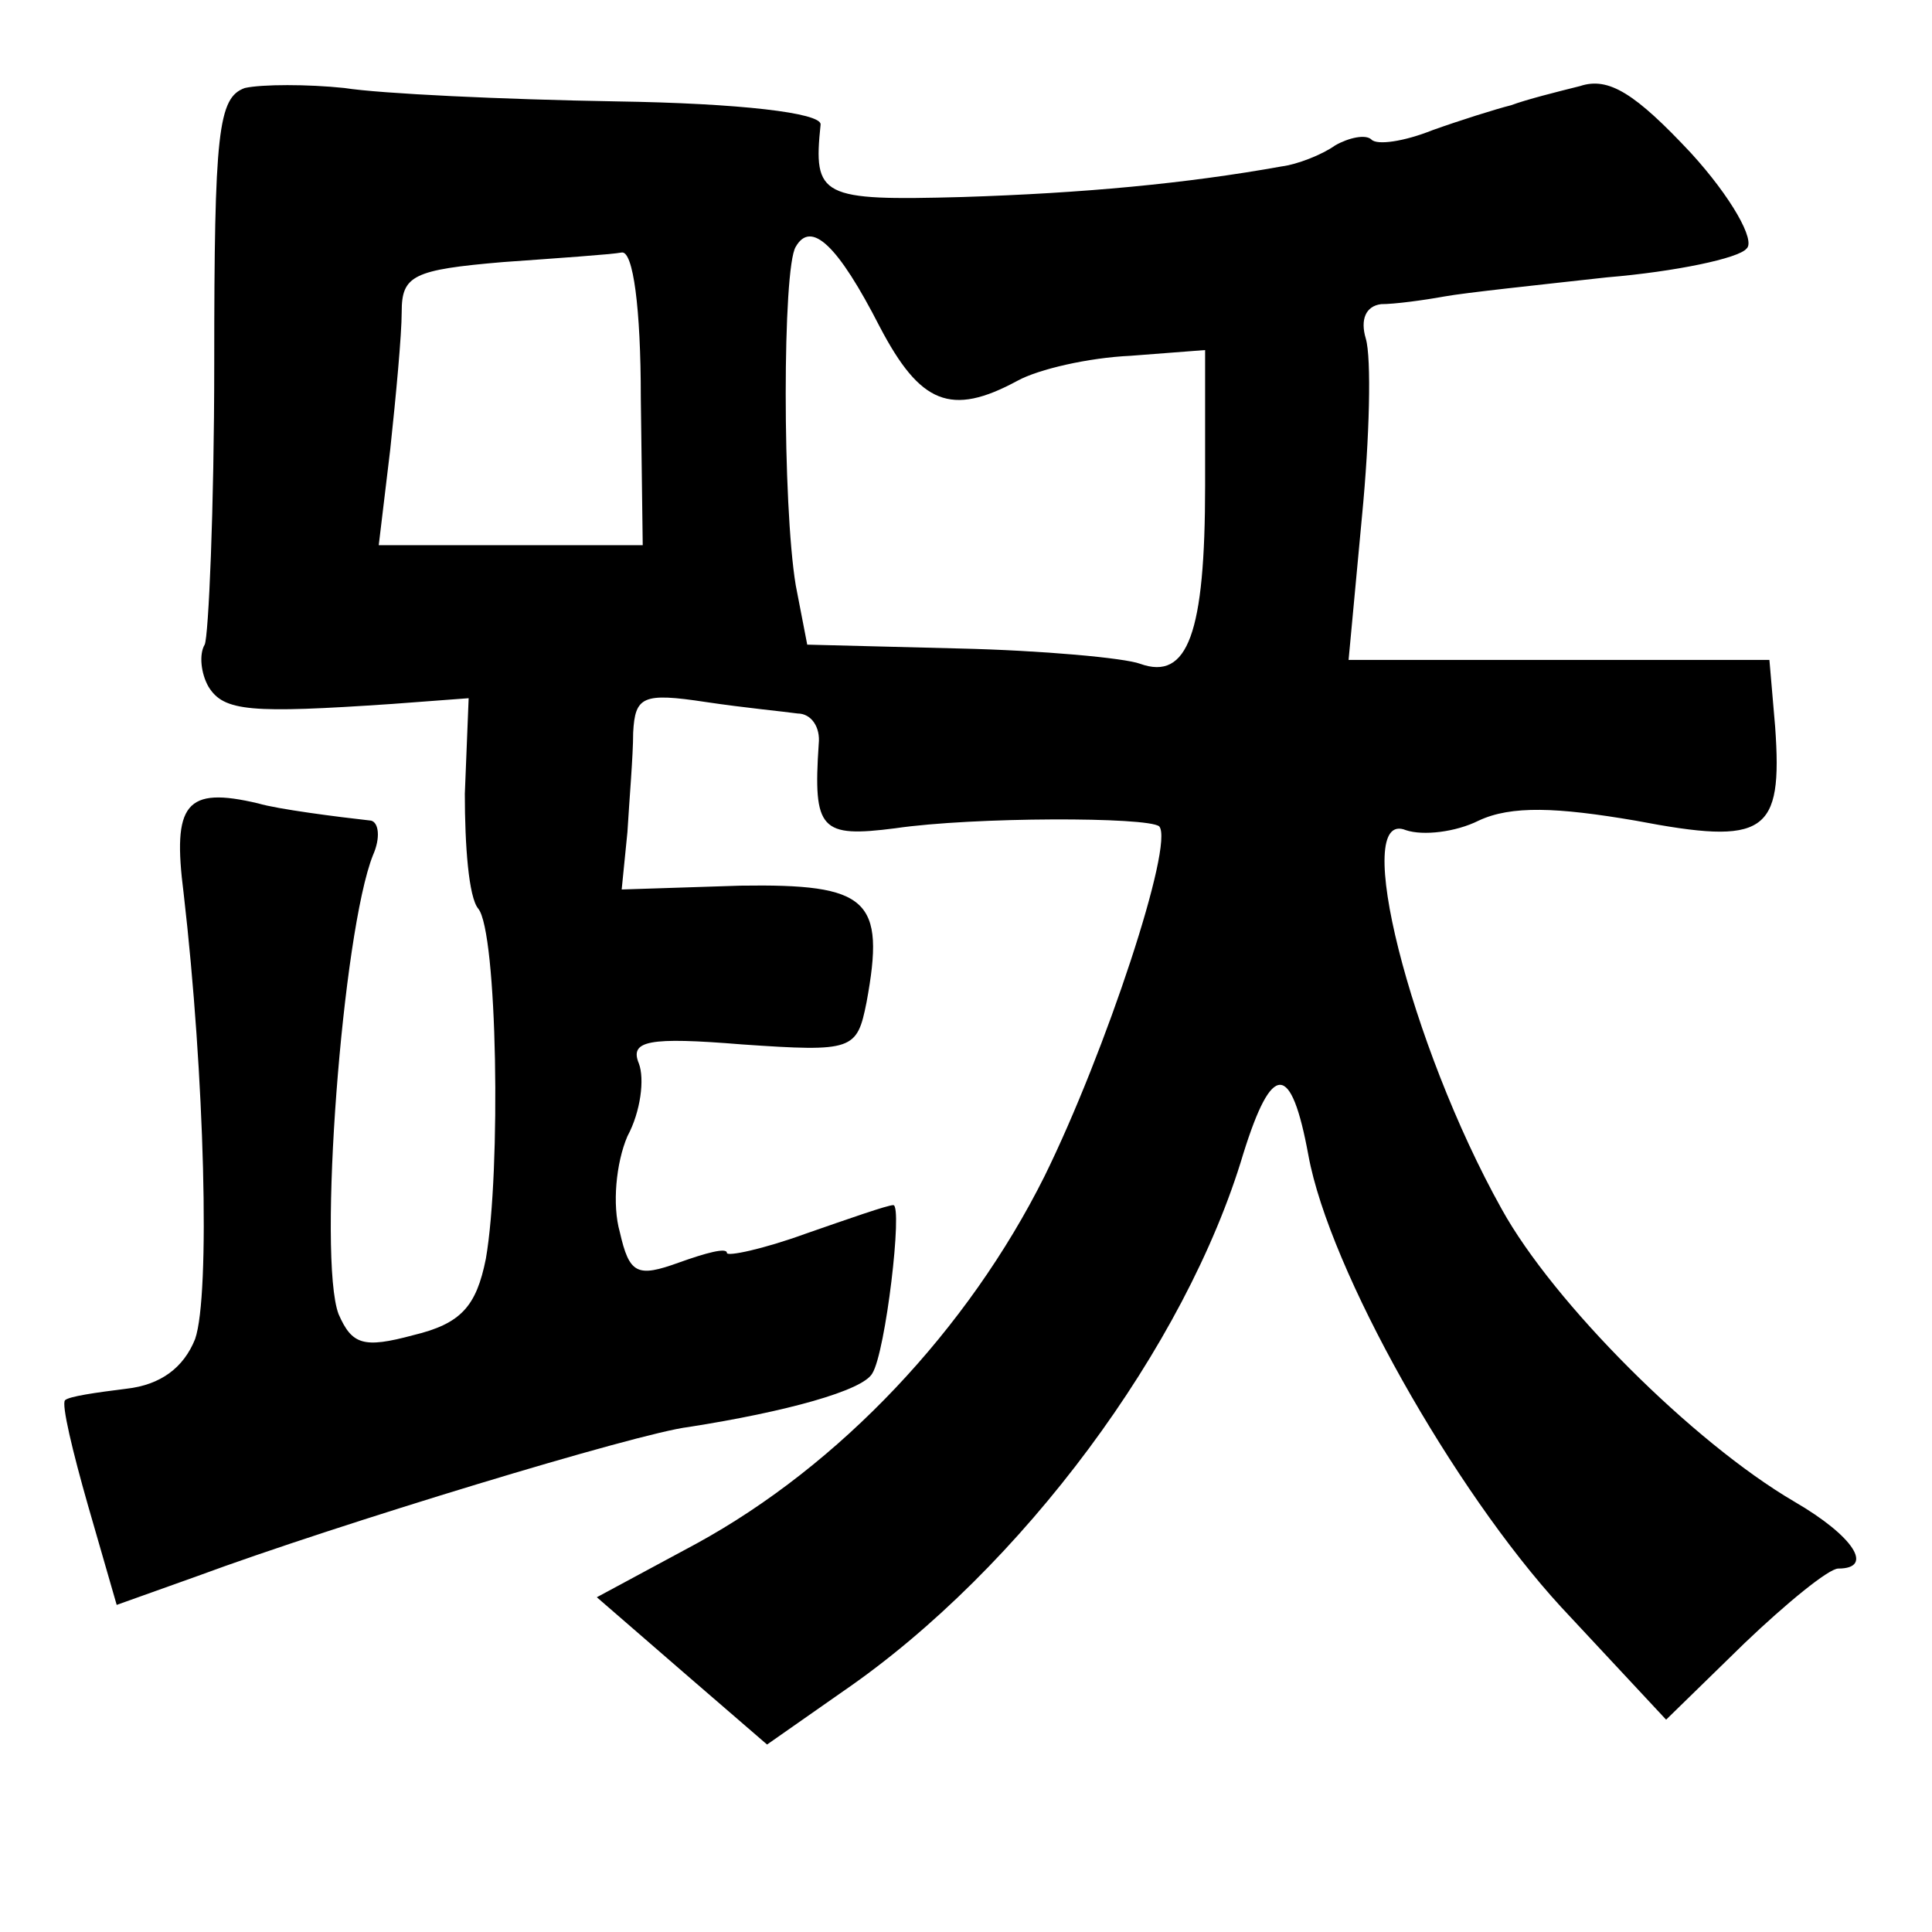 <?xml version="1.0" standalone="no"?>
<!DOCTYPE svg PUBLIC "-//W3C//DTD SVG 20010904//EN"
 "http://www.w3.org/TR/2001/REC-SVG-20010904/DTD/svg10.dtd">
<svg version="1.0" xmlns="http://www.w3.org/2000/svg"
 width="101pt" height="101pt" viewBox="0 0 101 101"
 preserveAspectRatio="xMidYMid meet">
<g transform="translate(0,101) scale(0.1,-0.1)"
fill="#000000" stroke="none">
<path d="M128 964 c-14 -5 -16 -23 -16 -144 0 -76 -3 -143 -5 -147 -3 -5 -2
-15 2 -22 8 -13 22 -14 96 -9 l40 3 -2 -50 c0 -27 2 -54 7 -60 10 -12 12 -137
4 -183 -5 -25 -13 -34 -38 -40 -26 -7 -32 -5 -39 11 -11 29 2 200 18 240 4 9
3 17 -1 18 -18 2 -49 6 -59 9 -38 9 -45 0 -39 -47 11 -95 14 -210 6 -233 -6
-15 -18 -24 -36 -26 -16 -2 -30 -4 -32 -6 -2 -2 4 -27 12 -55 l15 -52 42 15
c73 27 231 75 257 78 51 8 91 19 96 28 7 11 16 88 11 88 -3 0 -23 -7 -46 -15
-22 -8 -41 -12 -41 -10 0 3 -11 0 -25 -5 -22 -8 -26 -6 -31 16 -4 14 -2 36 4
50 7 13 9 30 6 38 -5 12 5 14 54 10 58 -4 60 -3 65 22 10 54 1 62 -66 61 l-62
-2 3 30 c1 17 3 40 3 52 1 19 5 21 38 16 20 -3 41 -5 48 -6 7 0 12 -7 11 -16
-3 -45 1 -49 40 -44 41 6 132 6 138 1 8 -9 -28 -118 -60 -183 -40 -80 -107
-151 -182 -192 l-52 -28 45 -39 44 -38 40 28 c93 64 179 180 209 281 15 48 25
48 34 -1 11 -60 76 -175 132 -236 l55 -59 41 40 c22 21 44 39 49 39 19 0 8 17
-23 35 -53 31 -126 104 -153 153 -48 86 -79 210 -50 198 9 -3 26 -1 38 5 17 8
41 7 82 0 68 -13 77 -7 73 49 l-3 35 -110 0 -110 0 7 75 c4 41 5 83 2 93 -3
10 0 17 8 18 7 0 22 2 33 4 11 2 49 6 85 10 36 3 69 10 73 15 5 4 -8 27 -29
50 -29 31 -43 40 -58 35 -12 -3 -28 -7 -36 -10 -8 -2 -27 -8 -41 -13 -15 -6
-29 -8 -32 -5 -3 3 -12 1 -19 -3 -7 -5 -20 -10 -28 -11 -50 -9 -104 -14 -167
-16 -74 -2 -78 0 -74 38 0 6 -42 11 -107 12 -59 1 -123 4 -142 7 -19 2 -43 2
-52 0z m332 -125 c21 -40 37 -47 72 -28 11 6 37 12 59 13 l39 3 0 -71 c0 -77
-9 -102 -34 -93 -8 3 -51 7 -95 8 l-79 2 -6 31 c-7 42 -7 166 0 177 8 14 22 1
44 -42z m-125 -37 l1 -77 -69 0 -69 0 6 50 c3 28 6 60 6 72 0 19 6 22 53 26
28 2 57 4 62 5 6 1 10 -29 10 -76z"/>
</g>
</svg>
